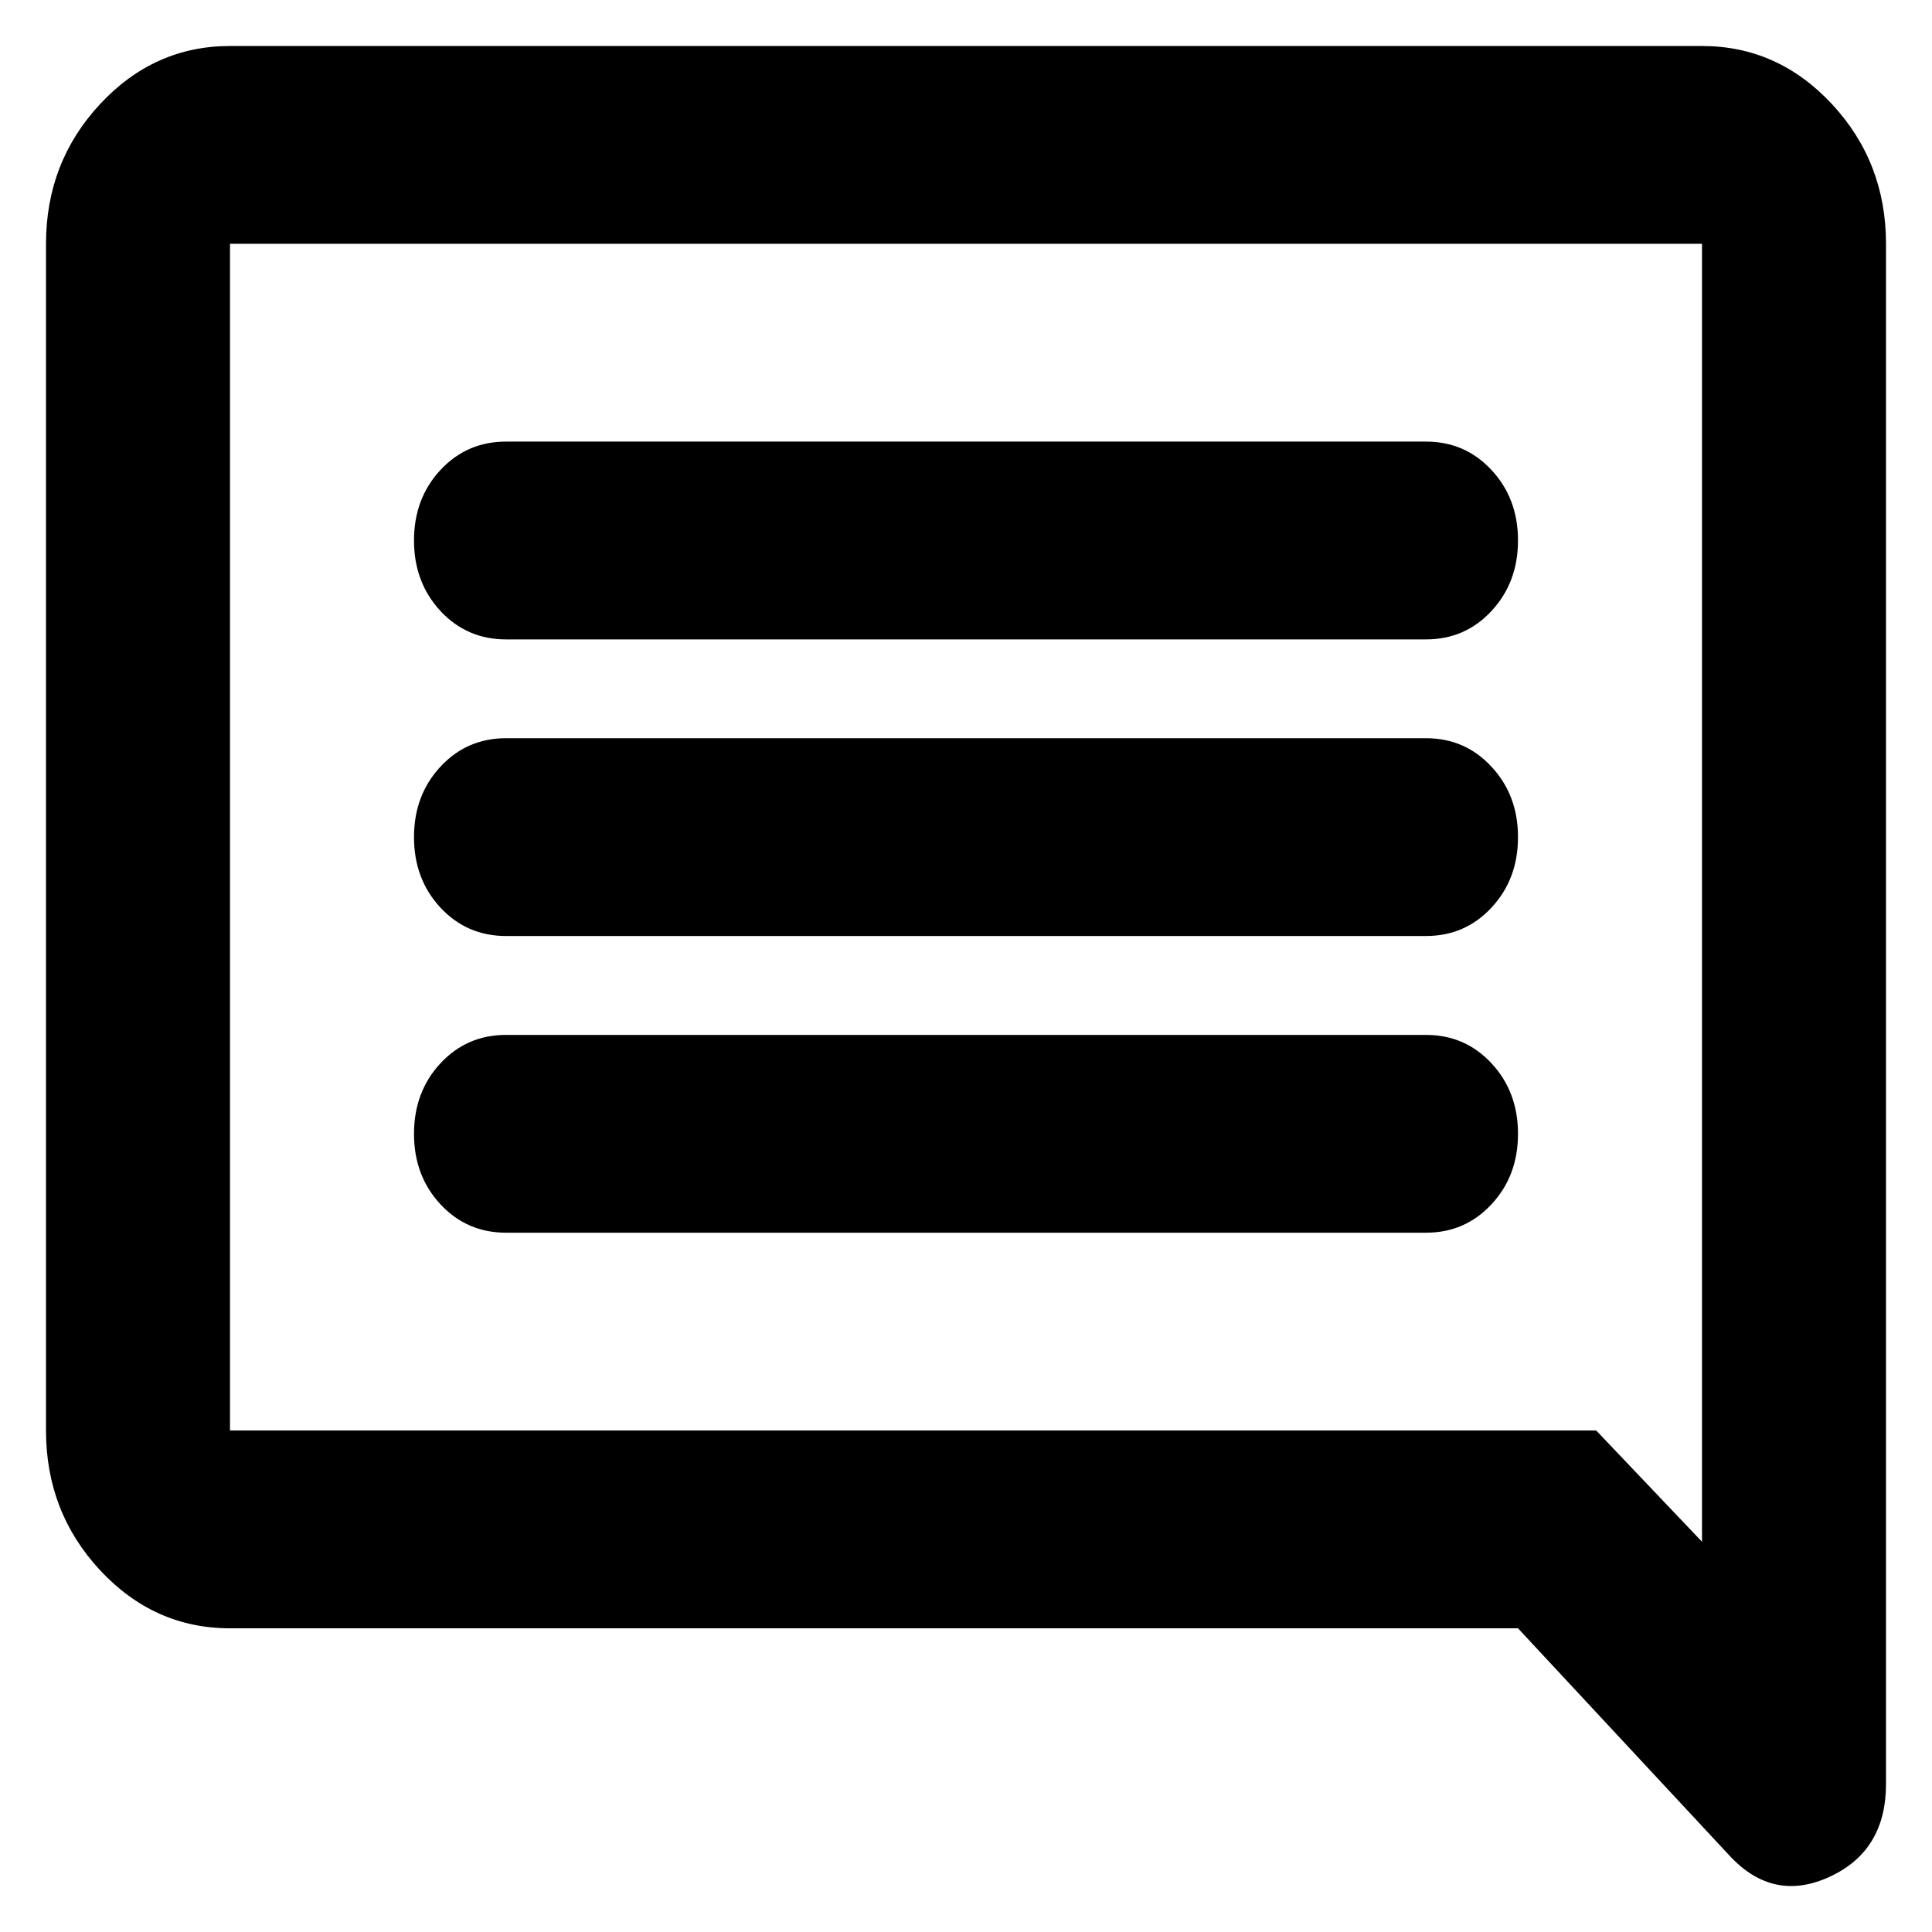 <svg width="21" height="21" viewBox="0 0 21 21" fill="currentColor" xmlns="http://www.w3.org/2000/svg">
<path d="M5.5 13.399H15.5C15.783 13.399 16.021 13.296 16.212 13.09C16.404 12.884 16.5 12.629 16.5 12.324C16.5 12.02 16.404 11.764 16.212 11.558C16.021 11.352 15.783 11.249 15.5 11.249H5.5C5.217 11.249 4.979 11.352 4.787 11.558C4.596 11.764 4.5 12.02 4.5 12.324C4.5 12.629 4.596 12.884 4.787 13.09C4.979 13.296 5.217 13.399 5.5 13.399ZM5.5 10.174H15.5C15.783 10.174 16.021 10.071 16.212 9.865C16.404 9.659 16.5 9.404 16.5 9.099C16.5 8.795 16.404 8.54 16.212 8.334C16.021 8.127 15.783 8.024 15.5 8.024H5.5C5.217 8.024 4.979 8.127 4.787 8.334C4.596 8.54 4.5 8.795 4.5 9.099C4.5 9.404 4.596 9.659 4.787 9.865C4.979 10.071 5.217 10.174 5.5 10.174ZM5.5 6.95H15.5C15.783 6.95 16.021 6.847 16.212 6.641C16.404 6.434 16.5 6.179 16.5 5.875C16.5 5.57 16.404 5.315 16.212 5.109C16.021 4.903 15.783 4.8 15.5 4.8H5.5C5.217 4.8 4.979 4.903 4.787 5.109C4.596 5.315 4.5 5.57 4.5 5.875C4.5 6.179 4.596 6.434 4.787 6.641C4.979 6.847 5.217 6.95 5.5 6.95ZM2.5 17.699C1.95 17.699 1.479 17.488 1.087 17.067C0.696 16.646 0.5 16.14 0.5 15.549V2.65C0.5 2.059 0.696 1.553 1.087 1.132C1.479 0.711 1.95 0.5 2.5 0.5H18.5C19.05 0.5 19.521 0.711 19.913 1.132C20.304 1.553 20.5 2.059 20.5 2.65V19.392C20.5 19.875 20.296 20.212 19.887 20.4C19.479 20.588 19.117 20.512 18.8 20.171L16.5 17.699H2.5ZM17.35 15.549L18.5 16.758V2.65H2.5V15.549H17.35Z"/>
</svg>
